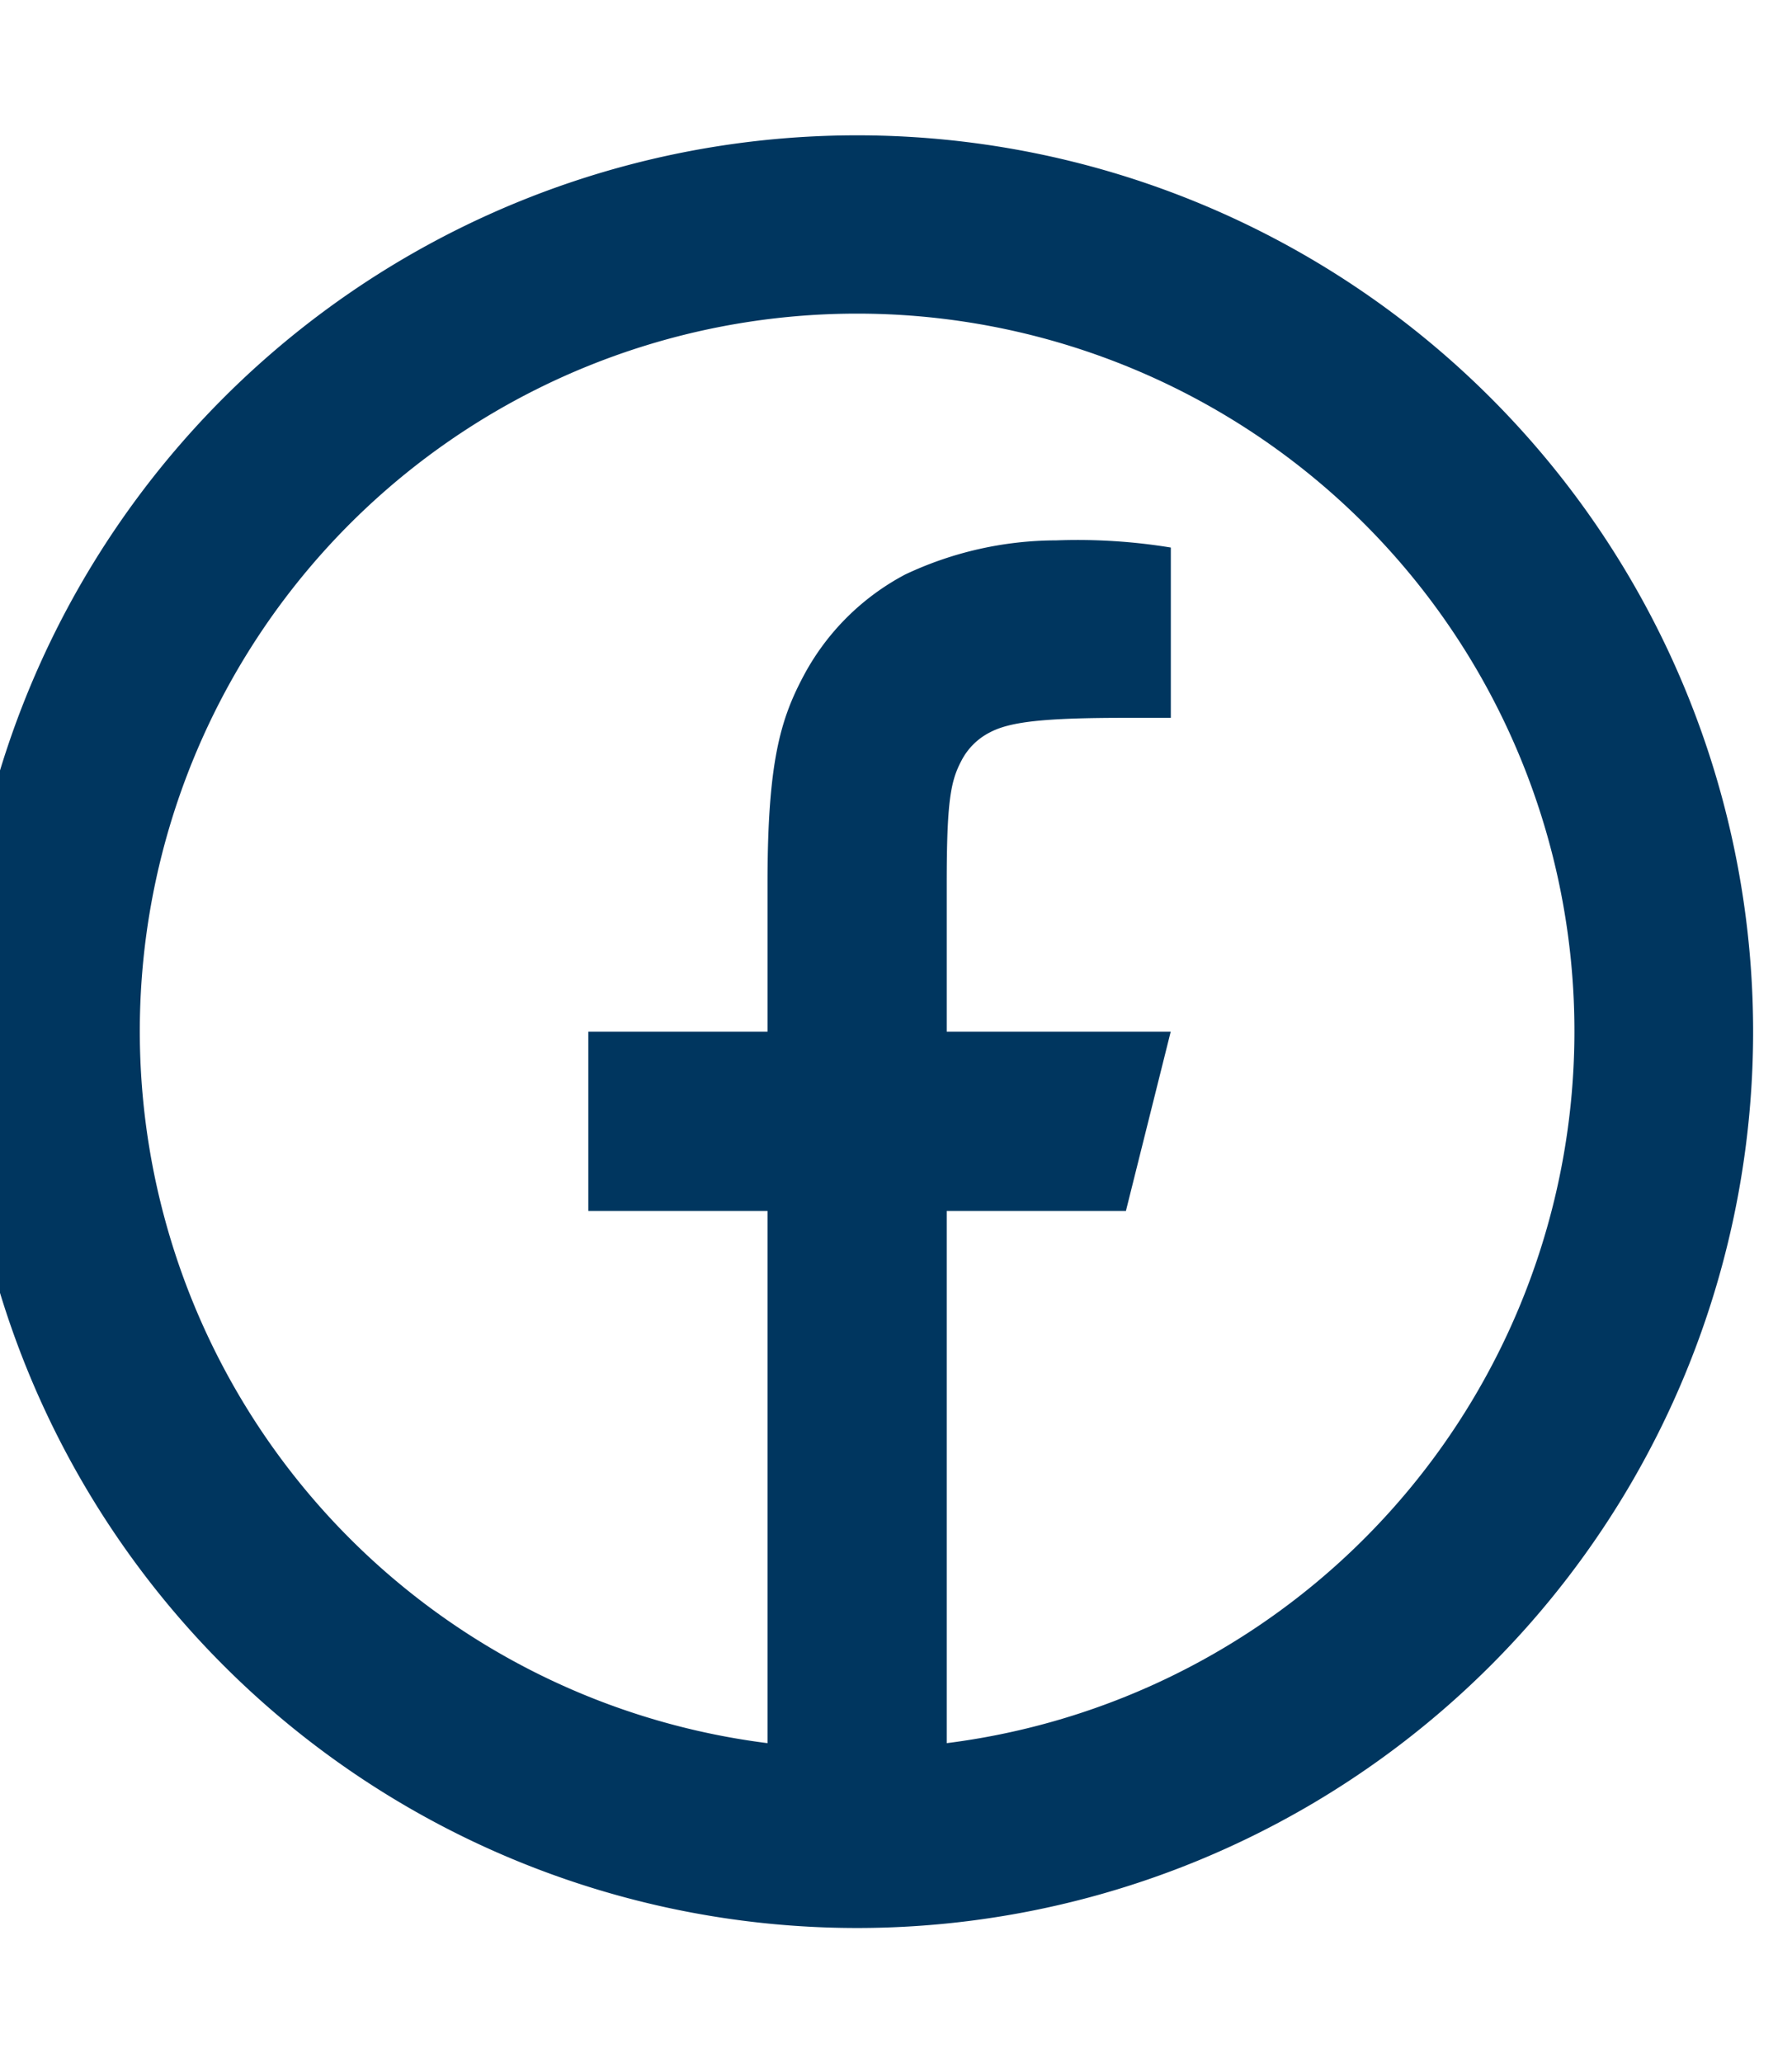 <svg xmlns="http://www.w3.org/2000/svg" xmlns:xlink="http://www.w3.org/1999/xlink" width="53" height="61" viewBox="0 0 53 61">
  <defs>
    <clipPath id="clip-facebook">
      <rect width="53" height="61"/>
    </clipPath>
  </defs>
  <g id="facebook" clip-path="url(#clip-facebook)">
    <g id="Grupo_86" data-name="Grupo 86" transform="translate(-5.445 -4.294)">
      <g id="Componente_2_8" data-name="Componente 2 – 8" transform="translate(4.295 8.295)">
        <path id="Trazado_4" data-name="Trazado 4" d="M31.15,49.535a21.215,21.215,0,1,0-5.3,0V33.8h-5.3V28.5h5.3V24.117c0-3.543.371-4.828,1.06-6.124a7.224,7.224,0,0,1,3.01-3.008,10.5,10.5,0,0,1,4.471-1.01,17.112,17.112,0,0,1,3.387.212v5.035H36.45c-2.43,0-3.434.114-4.033.435a1.927,1.927,0,0,0-.832.832c-.318.6-.435,1.192-.435,3.625V28.5h6.625L36.45,33.8h-5.3ZM28.5,55A26.5,26.5,0,1,1,55,28.5,26.5,26.5,0,0,1,28.5,55Z" transform="translate(-2 -2)" fill="#00365f"/>
      </g>
    </g>
  </g>
</svg>
